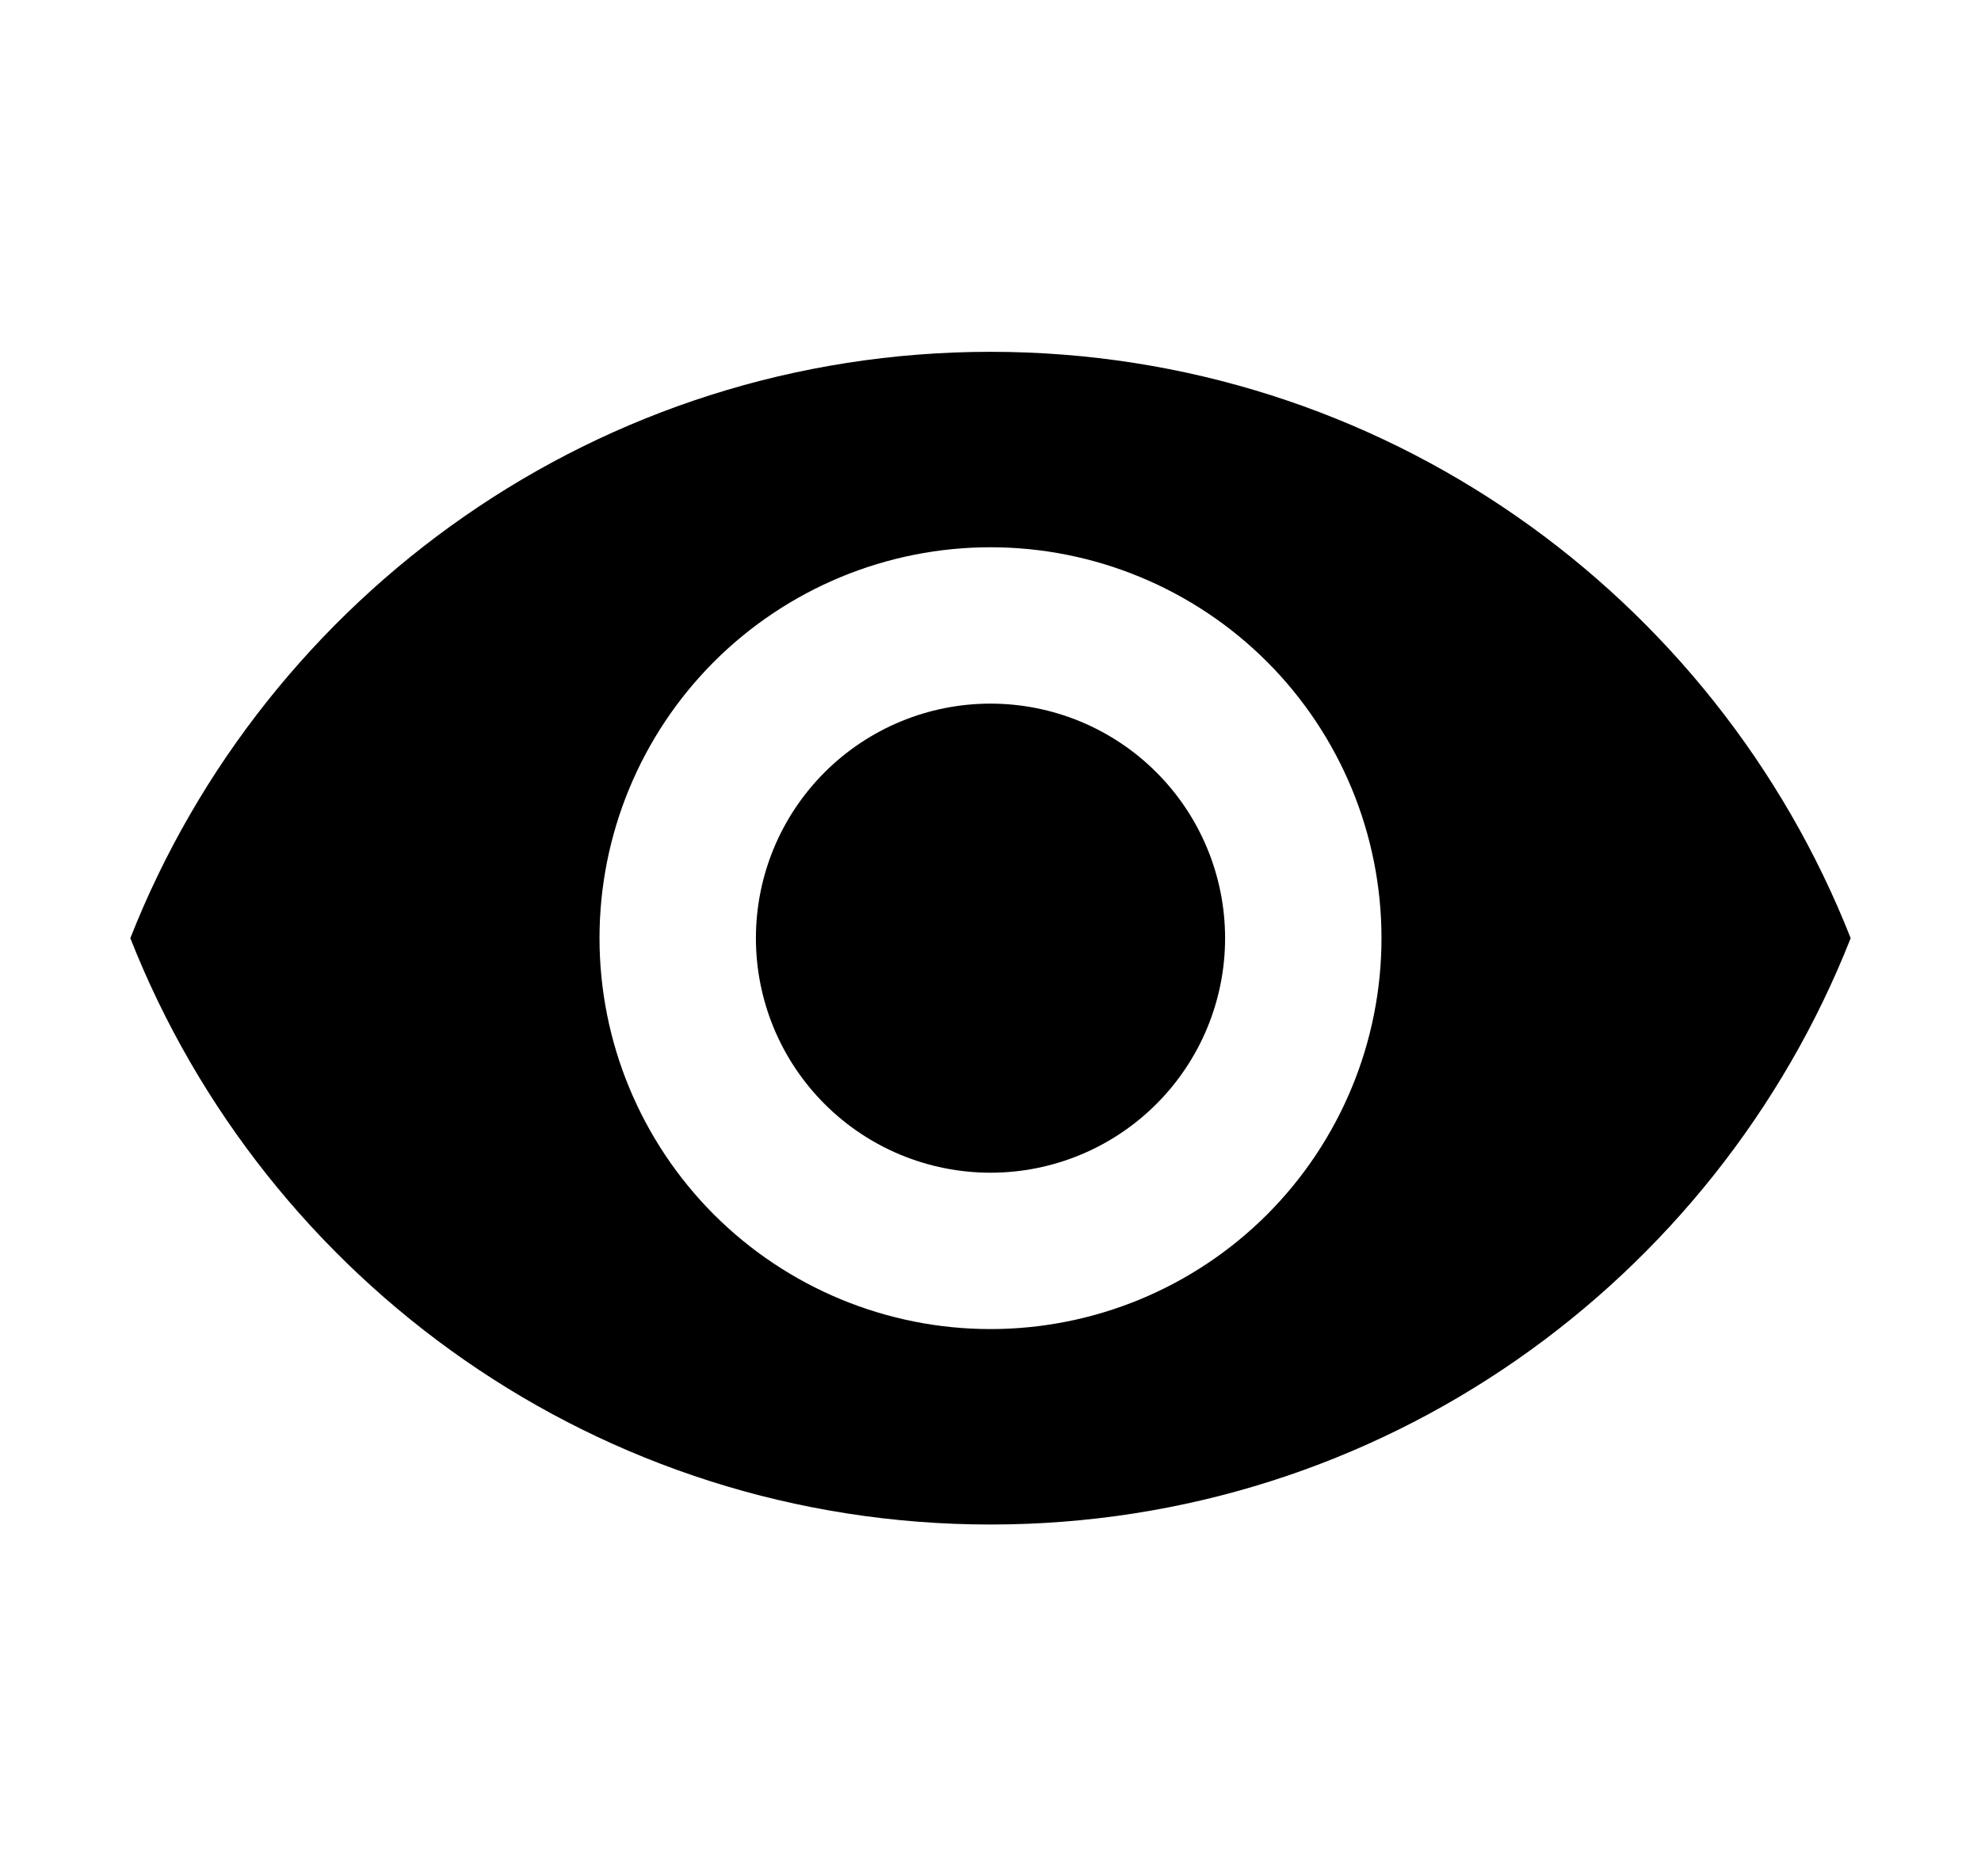 <svg width="19" height="18" viewBox="0 0 19 18" fill="none" xmlns="http://www.w3.org/2000/svg">
<path d="M9.5 6.75C8.903 6.75 8.331 6.987 7.909 7.409C7.487 7.831 7.25 8.403 7.25 9C7.25 9.597 7.487 10.169 7.909 10.591C8.331 11.013 8.903 11.25 9.5 11.25C10.097 11.25 10.669 11.013 11.091 10.591C11.513 10.169 11.75 9.597 11.75 9C11.75 8.403 11.513 7.831 11.091 7.409C10.669 6.987 10.097 6.75 9.5 6.75ZM9.5 12.75C8.505 12.75 7.552 12.355 6.848 11.652C6.145 10.948 5.75 9.995 5.75 9C5.75 8.005 6.145 7.052 6.848 6.348C7.552 5.645 8.505 5.25 9.5 5.25C10.495 5.25 11.448 5.645 12.152 6.348C12.855 7.052 13.25 8.005 13.25 9C13.25 9.995 12.855 10.948 12.152 11.652C11.448 12.355 10.495 12.75 9.5 12.75ZM9.5 3.375C5.75 3.375 2.547 5.707 1.25 9C2.547 12.293 5.75 14.625 9.5 14.625C13.25 14.625 16.453 12.293 17.75 9C16.453 5.707 13.25 3.375 9.5 3.375Z" fill="black"/>
</svg>
